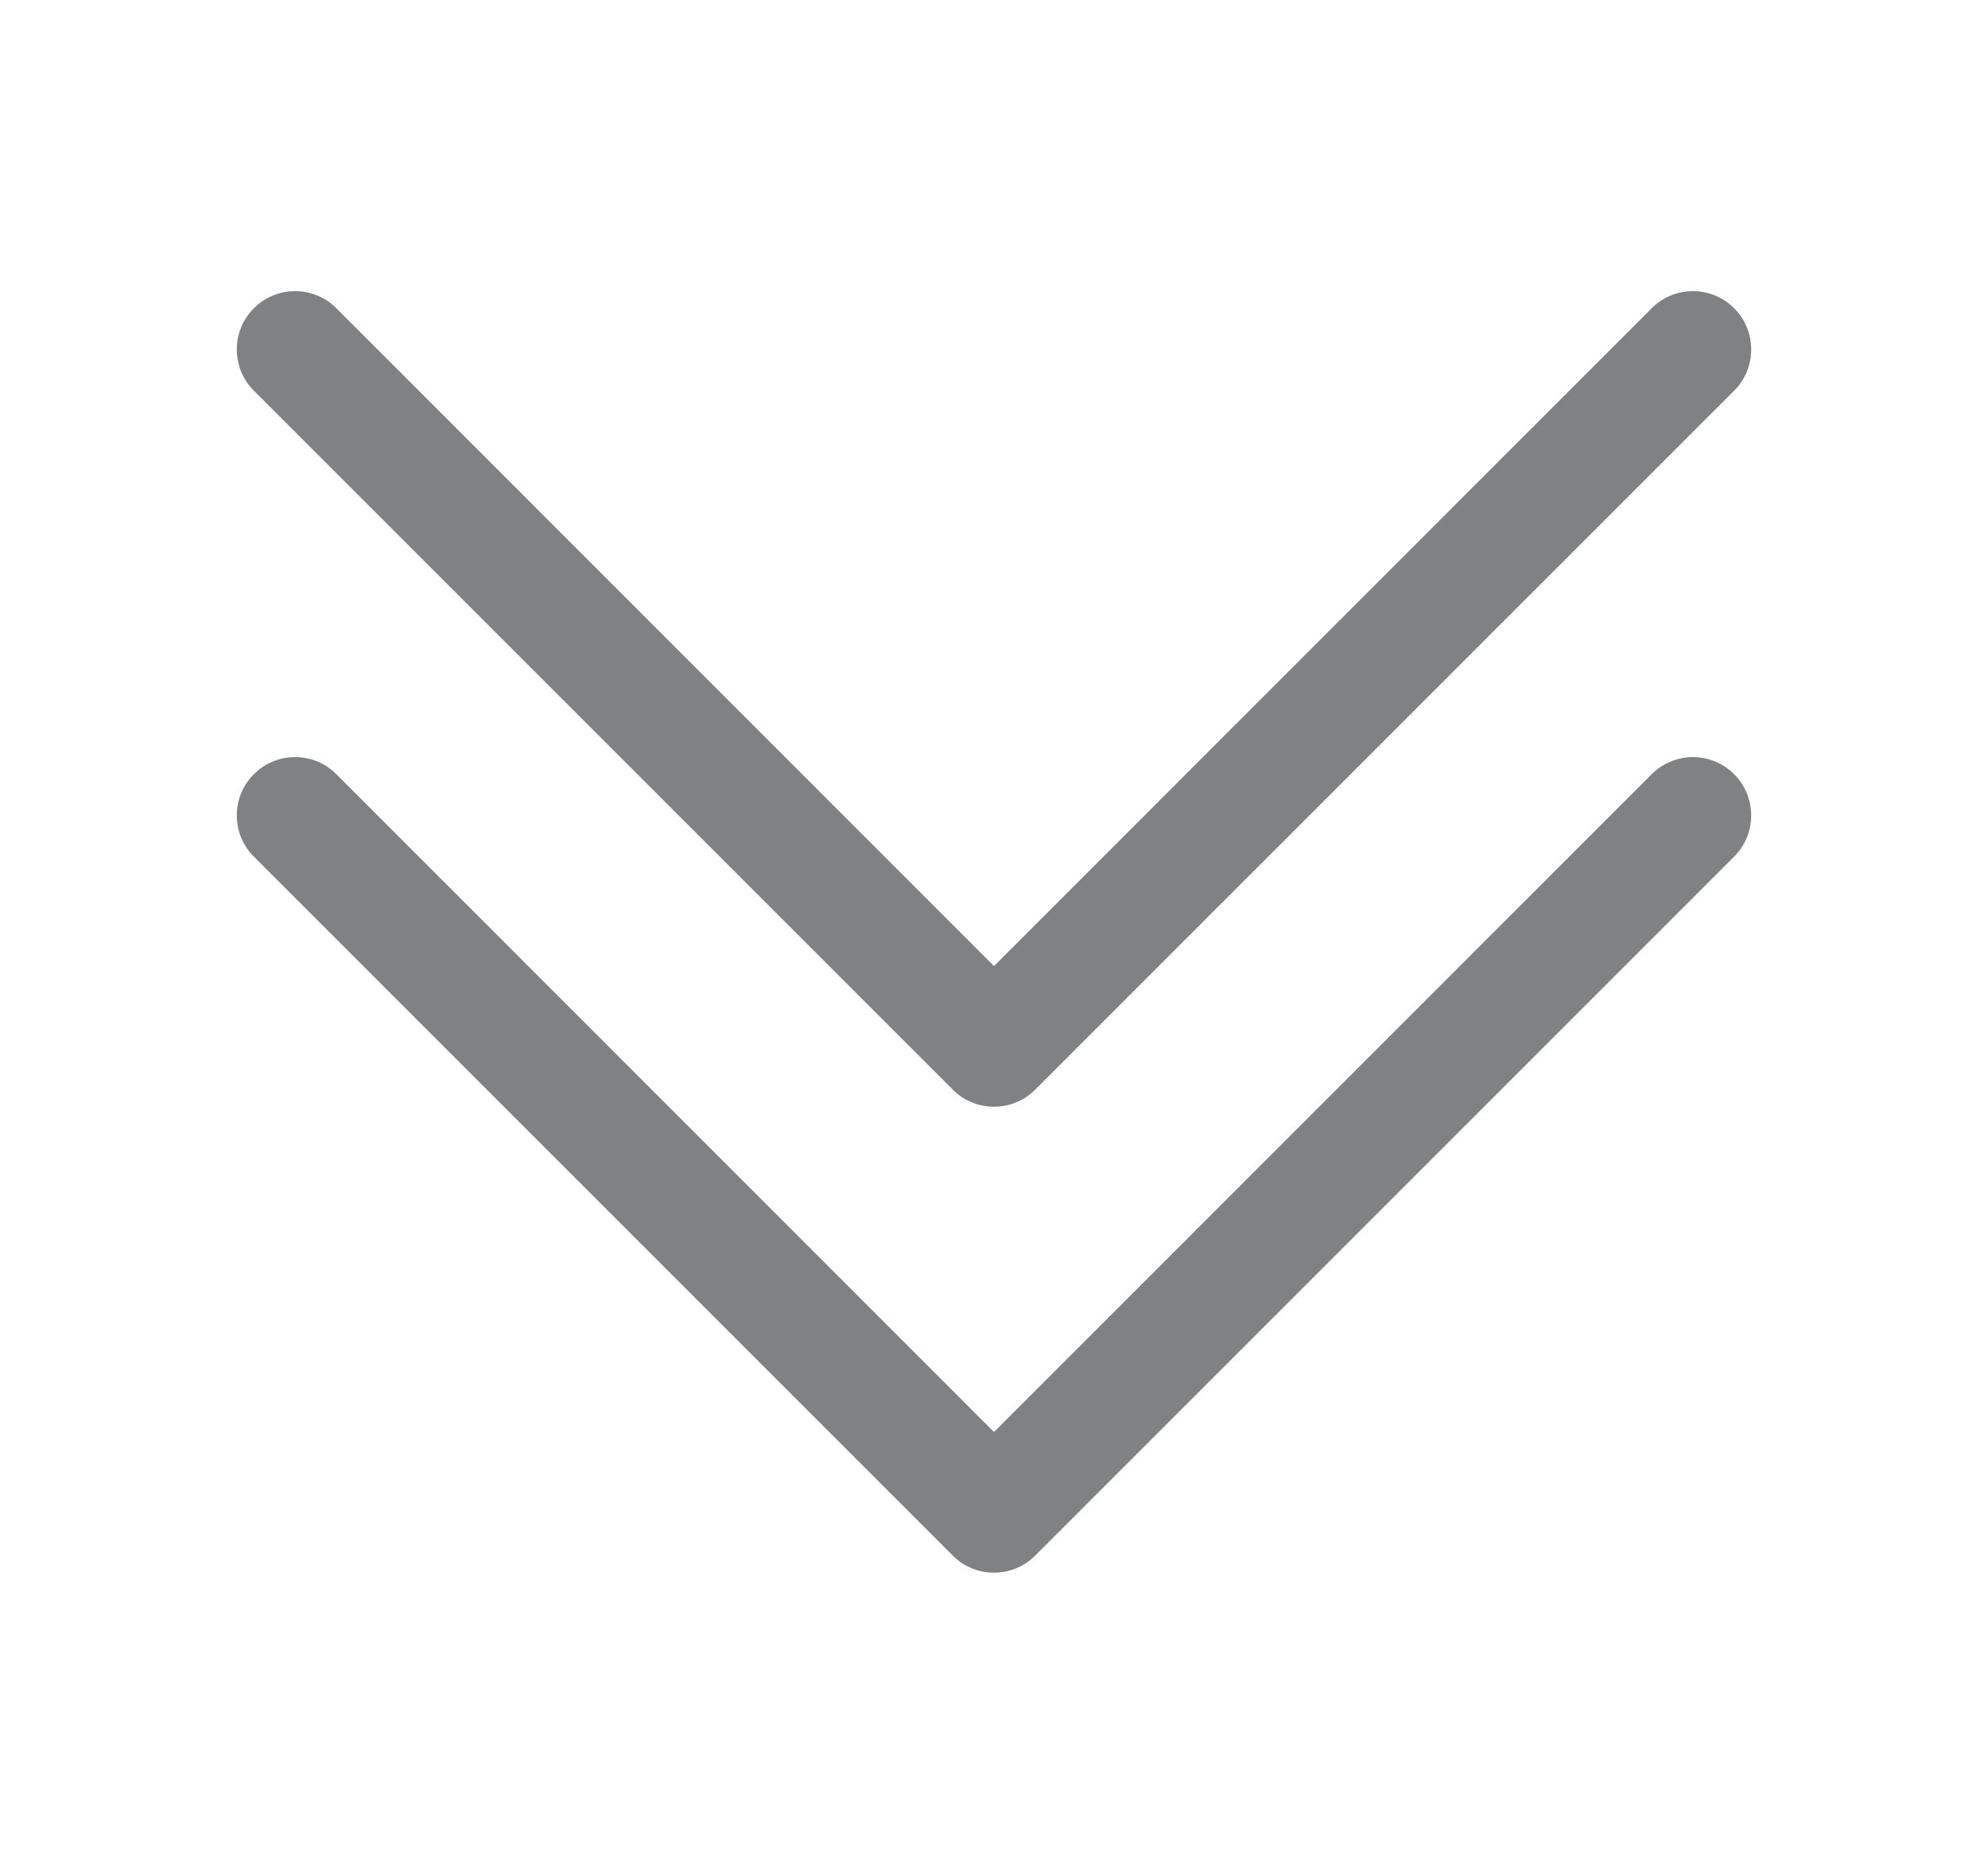<svg width="16" height="15" viewBox="0 0 16 15" fill="none" xmlns="http://www.w3.org/2000/svg">
<path fill-rule="evenodd" clip-rule="evenodd" d="M2.043 6.231C2.087 6.187 2.139 6.152 2.195 6.129C2.252 6.105 2.313 6.093 2.375 6.093C2.437 6.093 2.498 6.105 2.555 6.129C2.612 6.152 2.663 6.187 2.707 6.231L8 11.525L13.293 6.231C13.381 6.143 13.501 6.093 13.625 6.093C13.75 6.093 13.869 6.143 13.957 6.231C14.045 6.319 14.094 6.438 14.094 6.562C14.094 6.687 14.045 6.806 13.957 6.894L8.332 12.519C8.288 12.563 8.237 12.598 8.18 12.621C8.123 12.645 8.062 12.657 8 12.657C7.938 12.657 7.877 12.645 7.82 12.621C7.763 12.598 7.712 12.563 7.668 12.519L2.043 6.894C2 6.851 1.965 6.799 1.941 6.742C1.918 6.685 1.906 6.624 1.906 6.562C1.906 6.501 1.918 6.44 1.941 6.383C1.965 6.326 2 6.274 2.043 6.231Z" fill="#000507" fill-opacity="0.5"/>
<path fill-rule="evenodd" clip-rule="evenodd" d="M2.043 2.481C2.087 2.437 2.139 2.402 2.195 2.379C2.252 2.355 2.313 2.343 2.375 2.343C2.437 2.343 2.498 2.355 2.555 2.379C2.612 2.402 2.663 2.437 2.707 2.481L8 7.775L13.293 2.481C13.337 2.437 13.389 2.402 13.445 2.379C13.502 2.355 13.563 2.343 13.625 2.343C13.687 2.343 13.748 2.355 13.805 2.379C13.862 2.402 13.913 2.437 13.957 2.481C14.001 2.524 14.035 2.576 14.059 2.633C14.082 2.69 14.094 2.751 14.094 2.812C14.094 2.874 14.082 2.935 14.059 2.992C14.035 3.049 14.001 3.101 13.957 3.144L8.332 8.769C8.288 8.813 8.237 8.848 8.18 8.871C8.123 8.895 8.062 8.907 8 8.907C7.938 8.907 7.877 8.895 7.82 8.871C7.763 8.848 7.712 8.813 7.668 8.769L2.043 3.144C2 3.101 1.965 3.049 1.941 2.992C1.918 2.935 1.906 2.874 1.906 2.812C1.906 2.751 1.918 2.69 1.941 2.633C1.965 2.576 2 2.524 2.043 2.481Z" fill="#000507" fill-opacity="0.5"/>
</svg>
